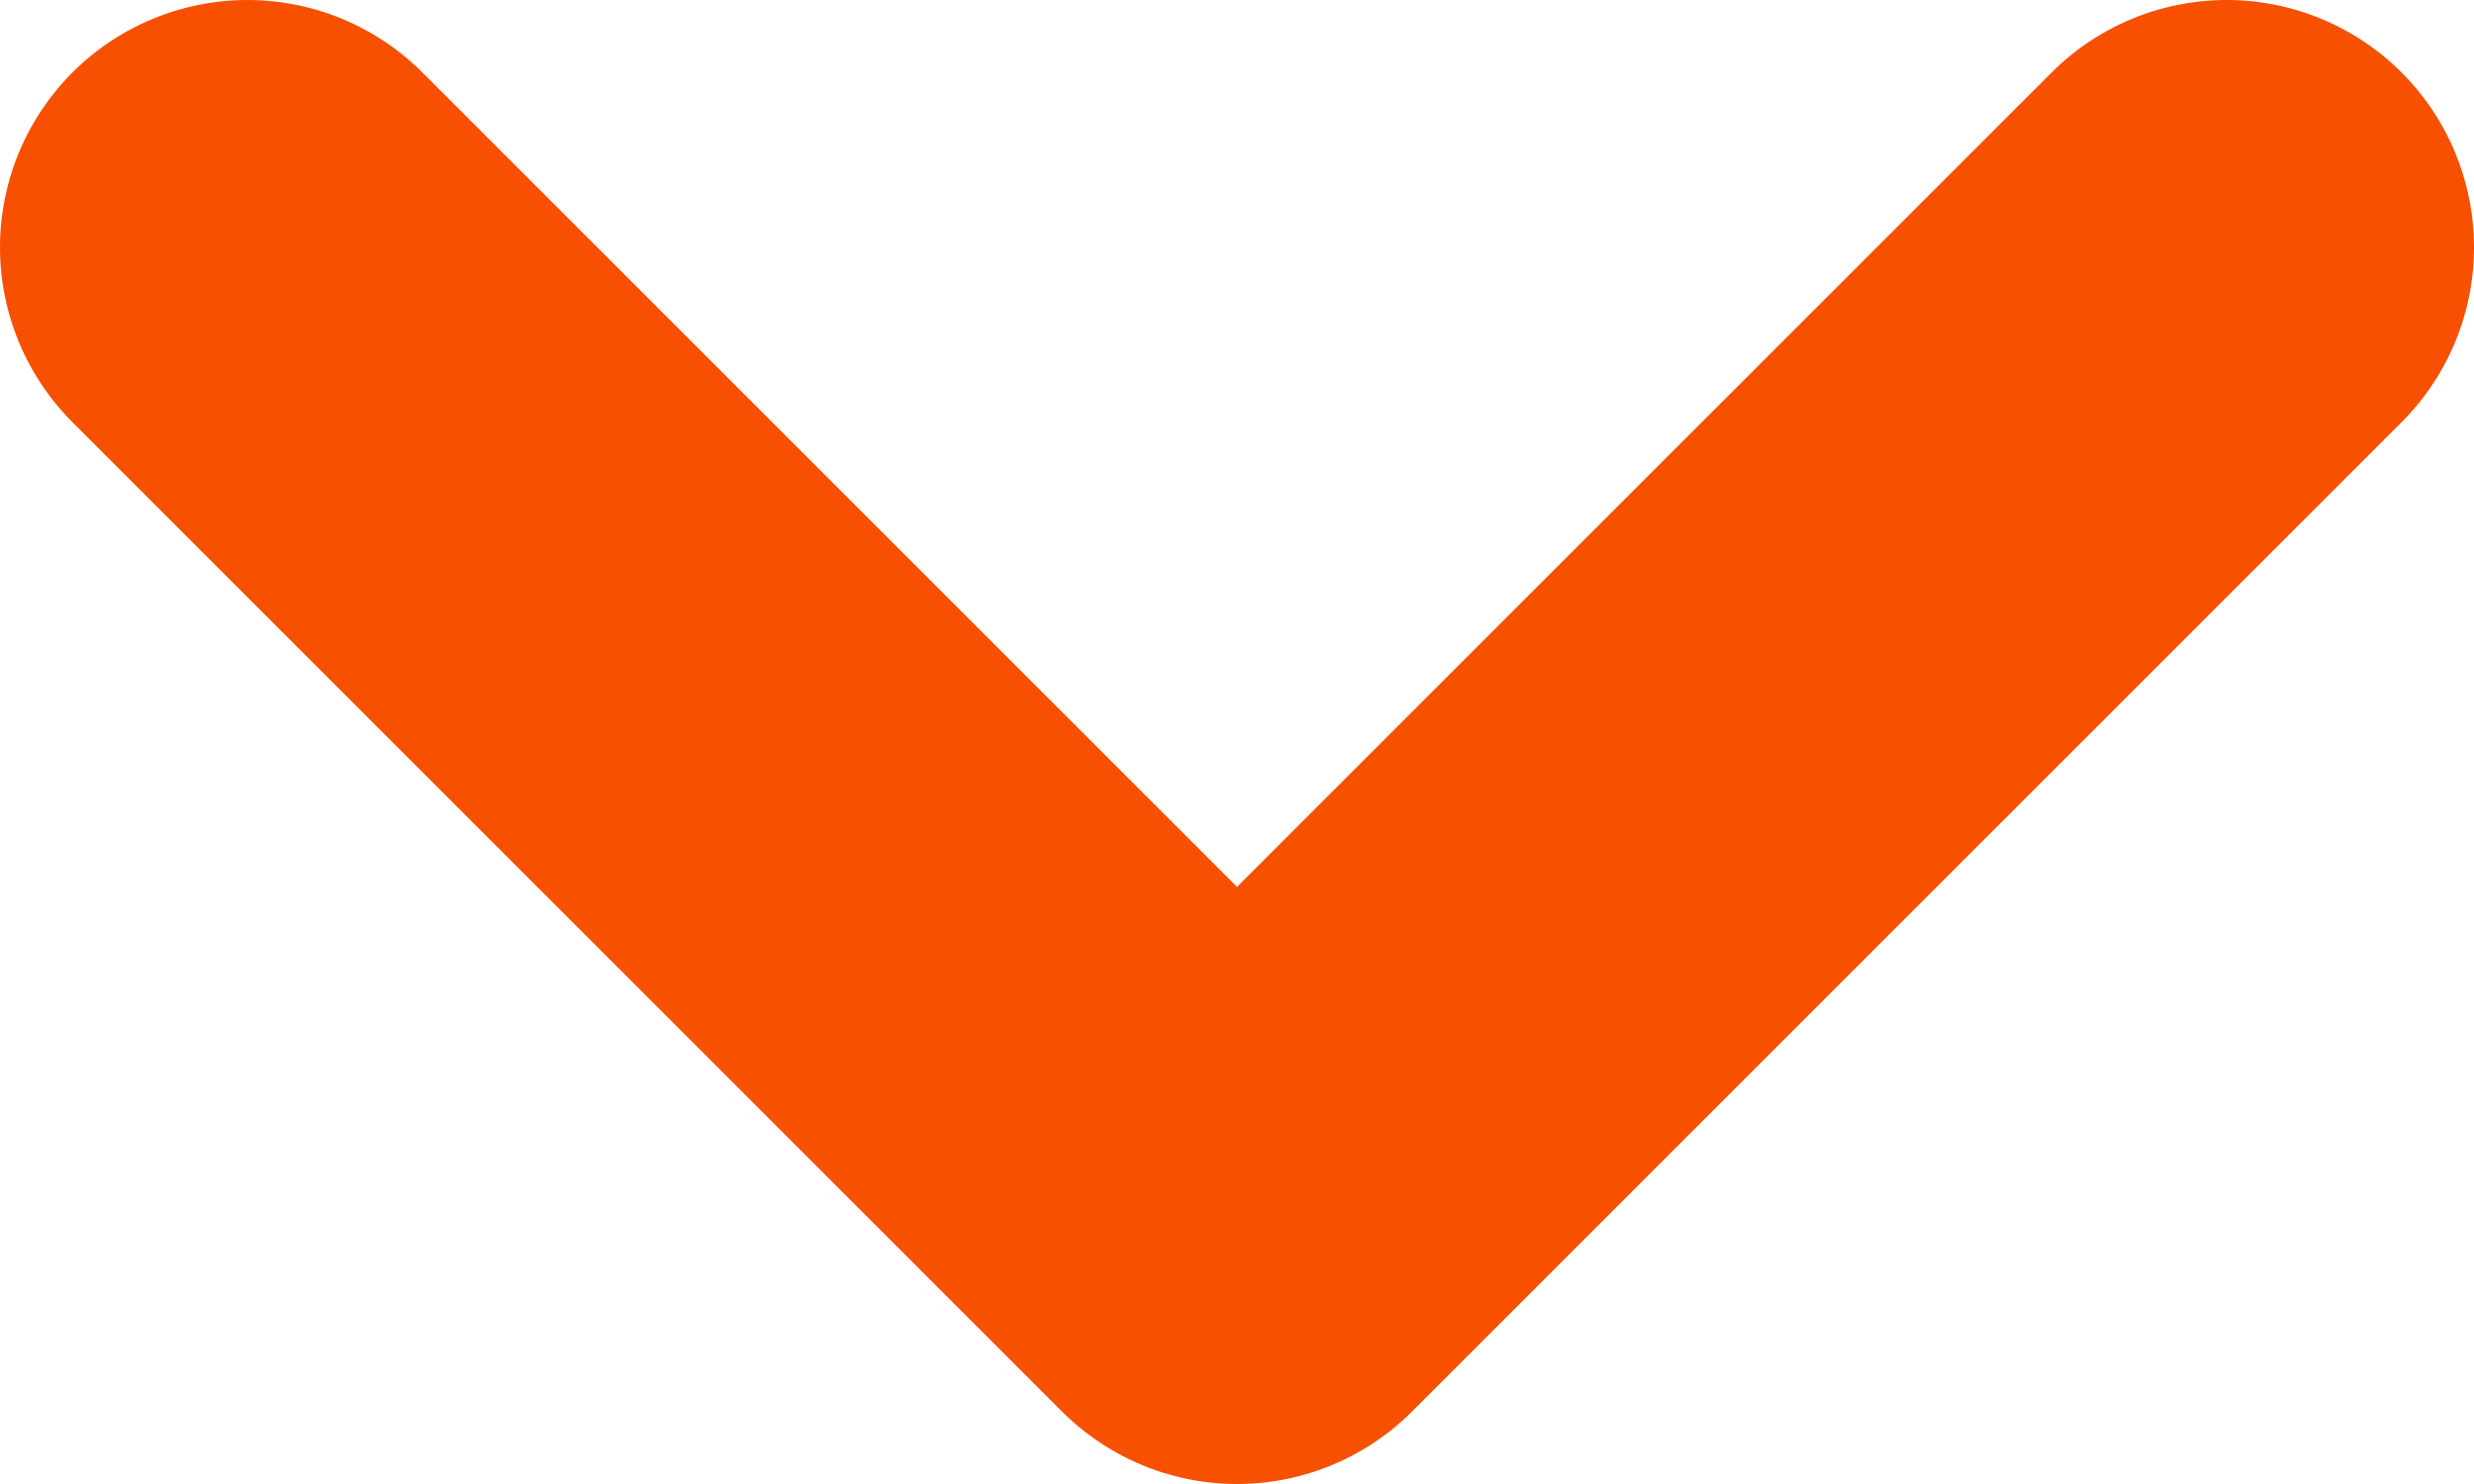 <svg width="10" height="6" viewBox="0 0 10 6" fill="none" xmlns="http://www.w3.org/2000/svg">
<path d="M1 1L5 5L9 1" stroke="#F75000" stroke-width="2" stroke-linecap="round" stroke-linejoin="round"/>
</svg>
